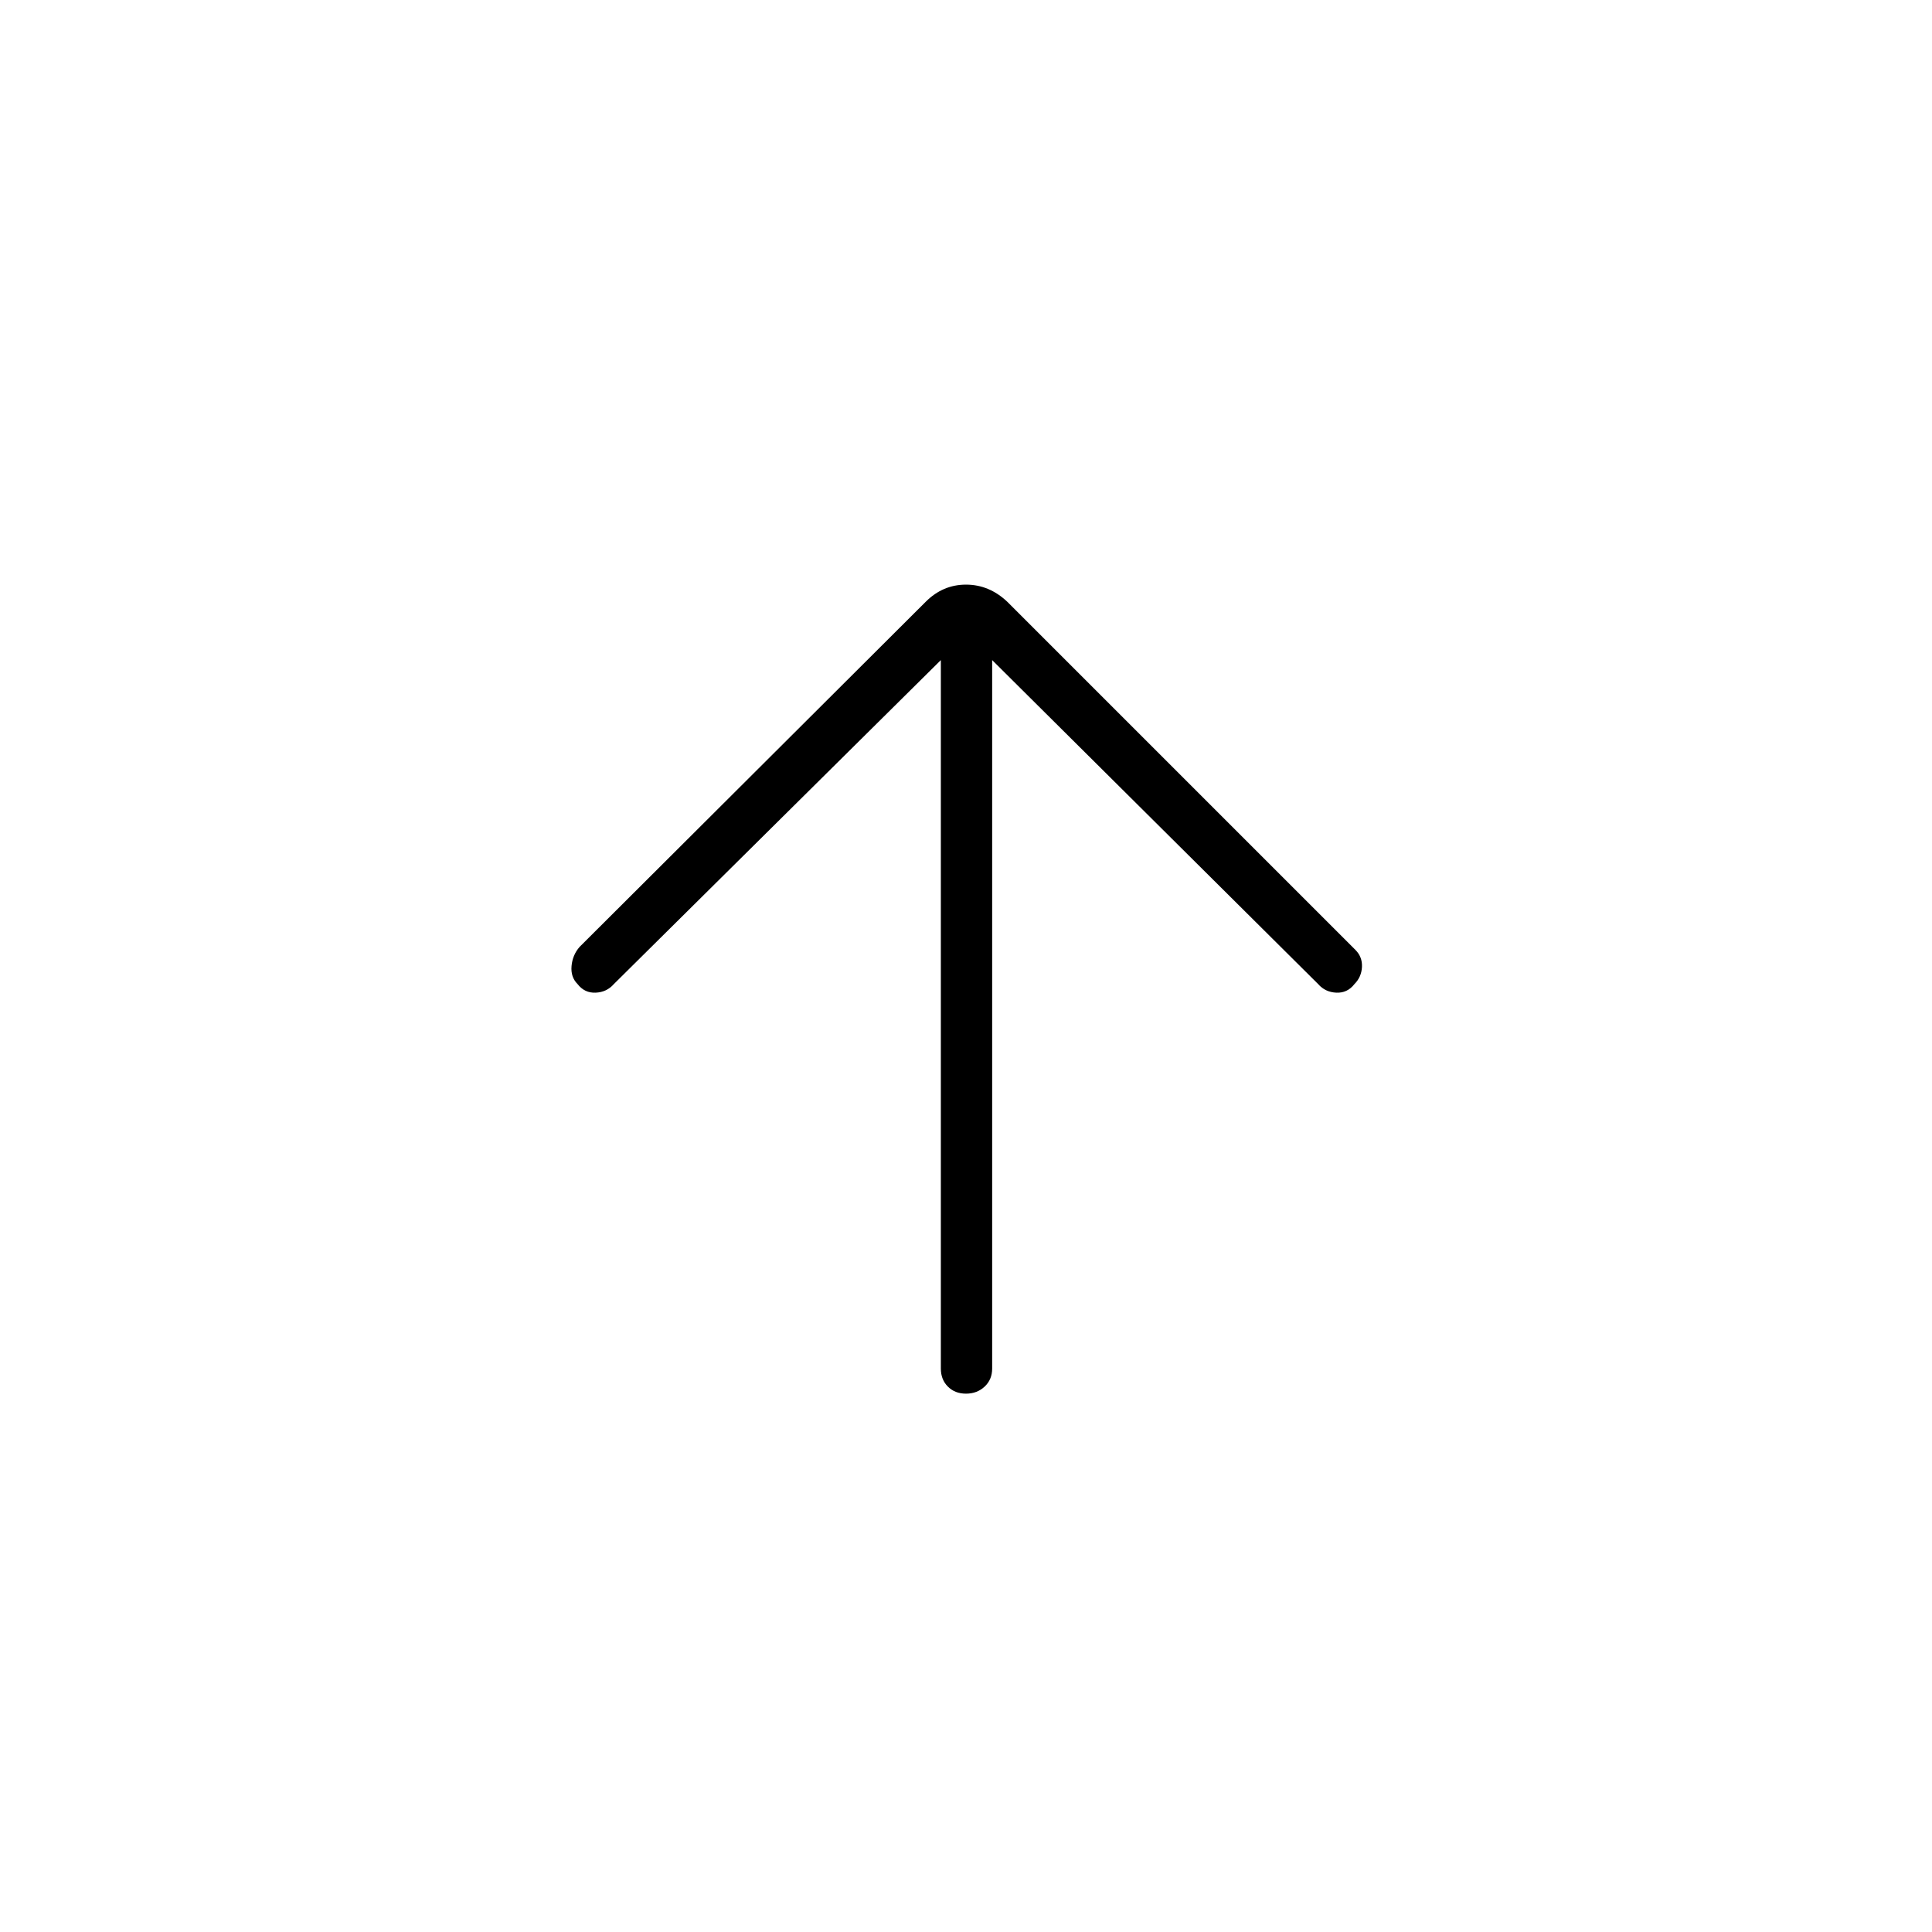 <svg xmlns="http://www.w3.org/2000/svg" height="24" viewBox="0 96 960 960" width="24"><path d="M467.5 424 305 585q-3.5 4-9 4.25t-9-4.25q-3.5-3.5-3-9t4-9.5L460 395q8.5-8.5 20-8.5t20.5 8.5l173 173q3.5 3.5 3.25 8.5T673 585q-3.5 4.5-9 4.25t-9-4.25L493 424v352q0 5.5-3.75 9t-9.25 3.5q-5.5 0-9-3.5t-3.5-9V424Z"/></svg>